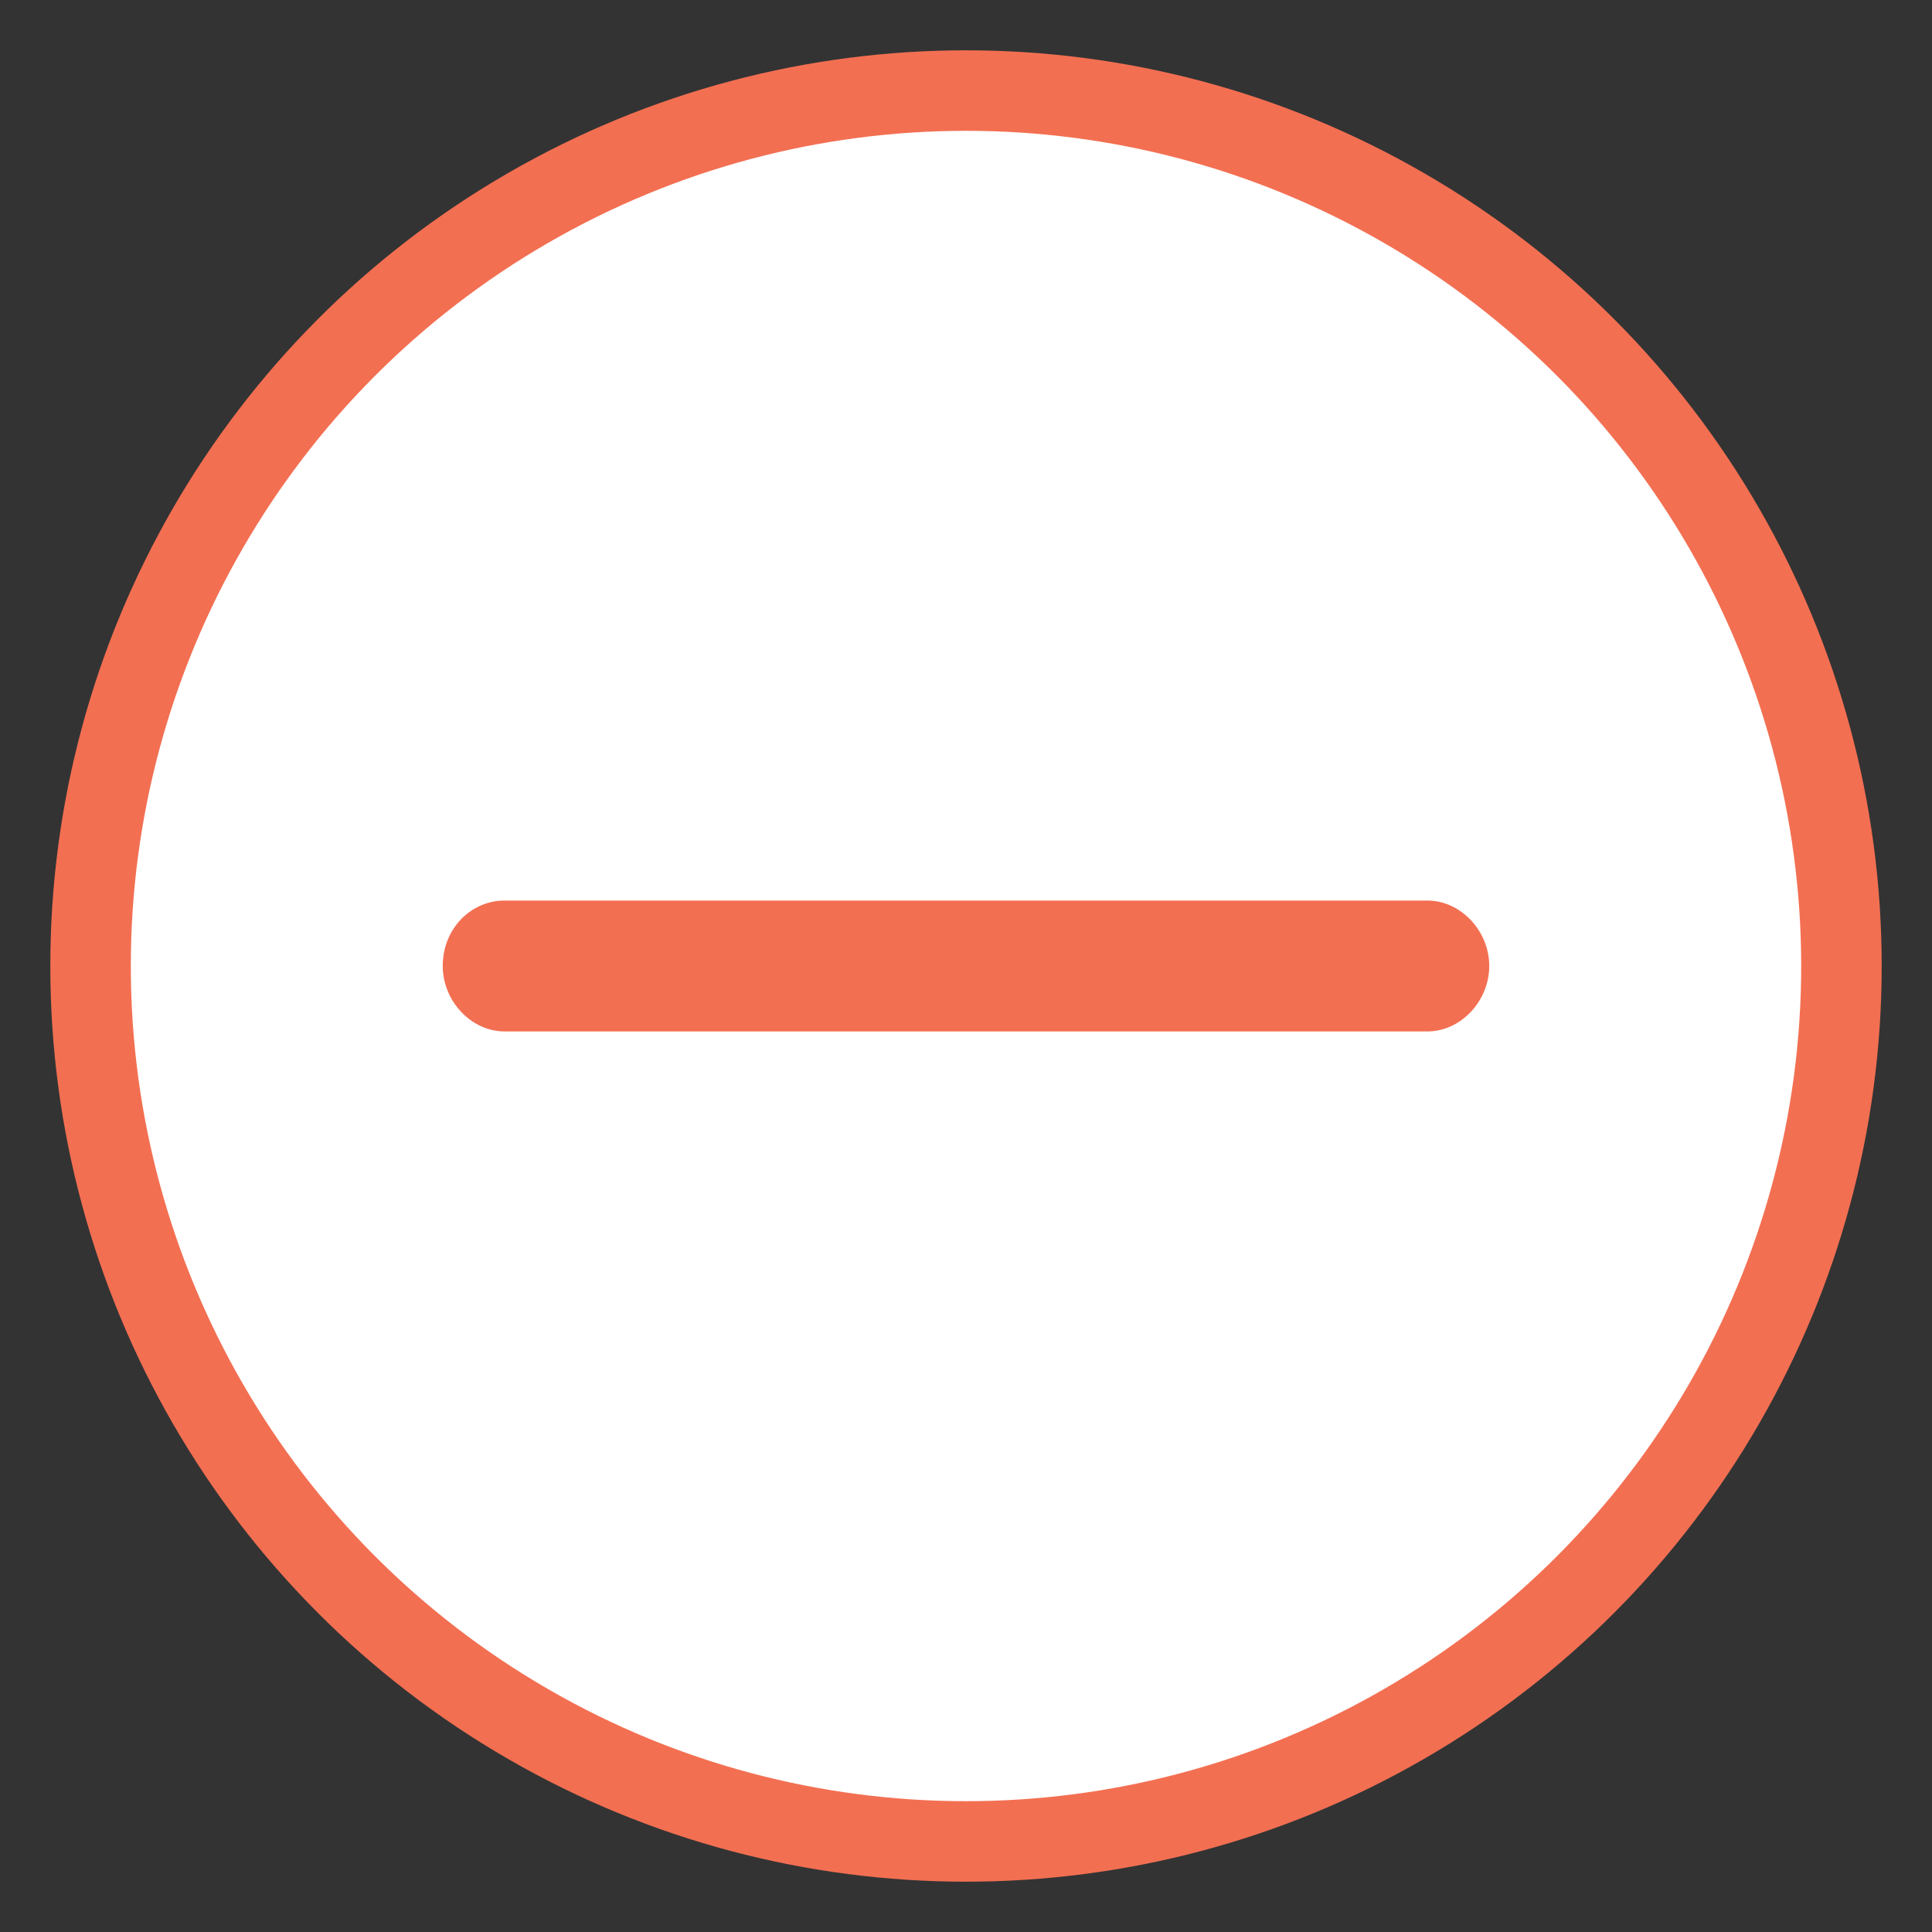 <?xml version="1.0" encoding="UTF-8"?>
<svg width="24px" height="24px" viewBox="0 0 24 24" version="1.1" xmlns="http://www.w3.org/2000/svg" xmlns:xlink="http://www.w3.org/1999/xlink">
    <rect x="0" y="0" width="24" height="24" fill="#333333" stroke="none"/>
    <!-- Generator: Sketch 52.4 (67378) - http://www.bohemiancoding.com/sketch -->
    <title>+ copy</title>
    <desc>Created with Sketch.</desc>
    <g id="Page-1" stroke="none" stroke-width="1" fill="none" fill-rule="evenodd">
        <g id="2-订单" transform="translate(-293, -311)">
            <g id="Group-10" transform="translate(54, 279)">
                <g id="Group-3" transform="translate(122, 21)">
                    <g id="Group-9" transform="translate(116, 10)">
                        <g id="-">
                            <g id="+" transform="translate(1.625, 1.625)">
                                <circle id="Oval" stroke="#F36F52" fill="#FFFFFF" fill-rule="nonzero" cx="11.375" cy="11.375" r="10.875"></circle>
                                <path d="M5.643,10.562 L17.107,10.562 C17.52,10.562 17.875,10.938 17.875,11.375 C17.875,11.812 17.52,12.188 17.107,12.188 L5.643,12.188 C5.23,12.188 4.875,11.812 4.875,11.375 C4.875,10.906 5.23,10.562 5.643,10.562 Z" id="Shape" fill="#F36F52" fill-rule="nonzero"></path>
                            </g>
                        </g>
                    </g>
                </g>
            </g>
        </g>
    </g>
</svg>
